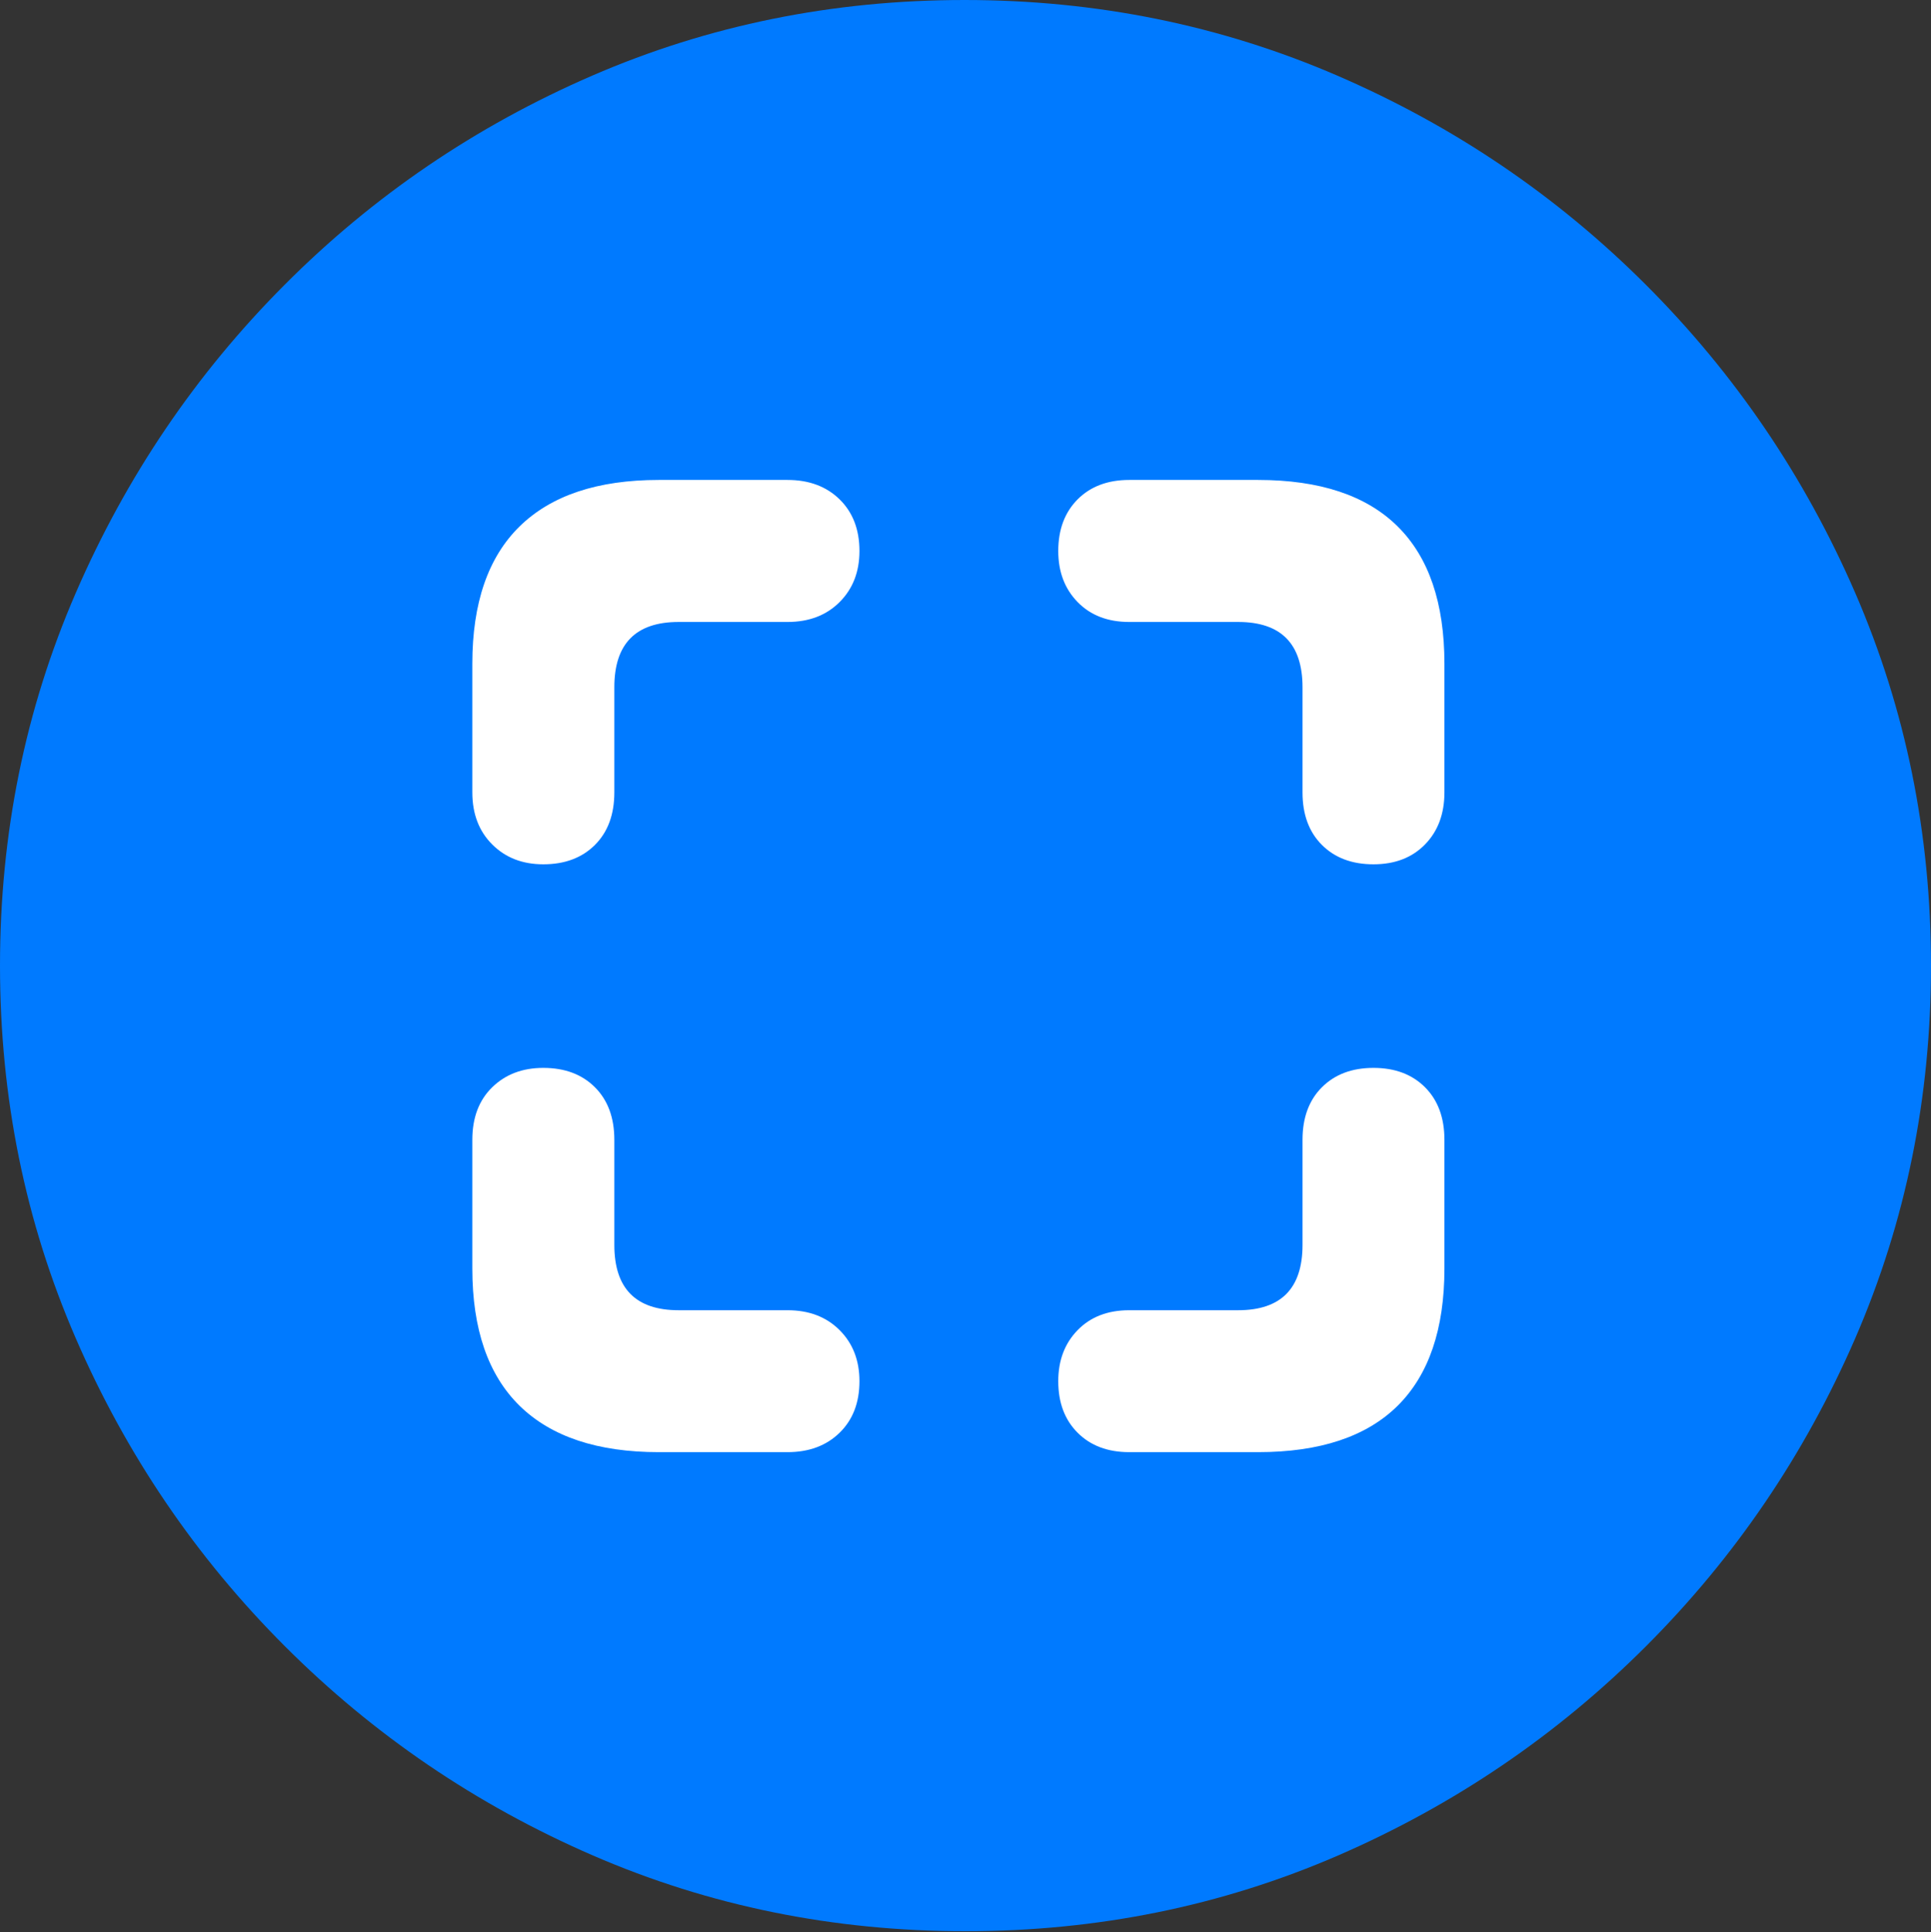 <?xml version="1.0" encoding="UTF-8"?>
<!--Generator: Apple Native CoreSVG 175.5-->
<!DOCTYPE svg
PUBLIC "-//W3C//DTD SVG 1.1//EN"
       "http://www.w3.org/Graphics/SVG/1.1/DTD/svg11.dtd">
<svg version="1.1" xmlns="http://www.w3.org/2000/svg" xmlns:xlink="http://www.w3.org/1999/xlink" width="19.922" height="19.932">
 <rect width="100%" height="100%" fill="#333333" stroke="none"/>
 <g>
  <rect height="19.932" opacity="0" width="19.922" x="0" y="0"/>
  <path d="M9.961 19.922Q12.002 19.922 13.804 19.141Q15.605 18.359 16.982 16.982Q18.359 15.605 19.141 13.804Q19.922 12.002 19.922 9.961Q19.922 7.92 19.141 6.118Q18.359 4.316 16.982 2.939Q15.605 1.562 13.799 0.781Q11.992 0 9.951 0Q7.91 0 6.108 0.781Q4.307 1.562 2.935 2.939Q1.562 4.316 0.781 6.118Q0 7.92 0 9.961Q0 12.002 0.781 13.804Q1.562 15.605 2.939 16.982Q4.316 18.359 6.118 19.141Q7.92 19.922 9.961 19.922Z" fill="#007aff"/>
  <path d="M6.797 4.951L8.125 4.951Q8.457 4.951 8.662 5.151Q8.867 5.352 8.867 5.684Q8.867 6.006 8.662 6.211Q8.457 6.416 8.125 6.416L7.002 6.416Q6.338 6.416 6.338 7.09L6.338 8.174Q6.338 8.516 6.138 8.716Q5.938 8.916 5.605 8.916Q5.283 8.916 5.078 8.711Q4.873 8.506 4.873 8.174L4.873 6.846Q4.873 5.908 5.361 5.43Q5.85 4.951 6.797 4.951ZM12.979 4.951Q13.935 4.951 14.419 5.43Q14.902 5.908 14.902 6.846L14.902 8.174Q14.902 8.506 14.702 8.711Q14.502 8.916 14.17 8.916Q13.838 8.916 13.638 8.716Q13.438 8.516 13.438 8.174L13.438 7.09Q13.438 6.416 12.773 6.416L11.65 6.416Q11.318 6.416 11.118 6.211Q10.918 6.006 10.918 5.684Q10.918 5.352 11.118 5.151Q11.318 4.951 11.65 4.951ZM6.797 14.98Q5.85 14.98 5.361 14.502Q4.873 14.023 4.873 13.086L4.873 11.758Q4.873 11.416 5.078 11.216Q5.283 11.016 5.605 11.016Q5.938 11.016 6.138 11.216Q6.338 11.416 6.338 11.758L6.338 12.842Q6.338 13.516 7.002 13.516L8.125 13.516Q8.457 13.516 8.662 13.721Q8.867 13.926 8.867 14.248Q8.867 14.58 8.662 14.78Q8.457 14.98 8.125 14.98ZM12.979 14.98L11.65 14.98Q11.318 14.98 11.118 14.78Q10.918 14.58 10.918 14.248Q10.918 13.926 11.118 13.721Q11.318 13.516 11.65 13.516L12.773 13.516Q13.438 13.516 13.438 12.842L13.438 11.758Q13.438 11.416 13.638 11.216Q13.838 11.016 14.17 11.016Q14.502 11.016 14.702 11.216Q14.902 11.416 14.902 11.758L14.902 13.086Q14.902 14.023 14.419 14.502Q13.935 14.98 12.979 14.98Z" fill="#ffffff"/>
 </g>
</svg>
